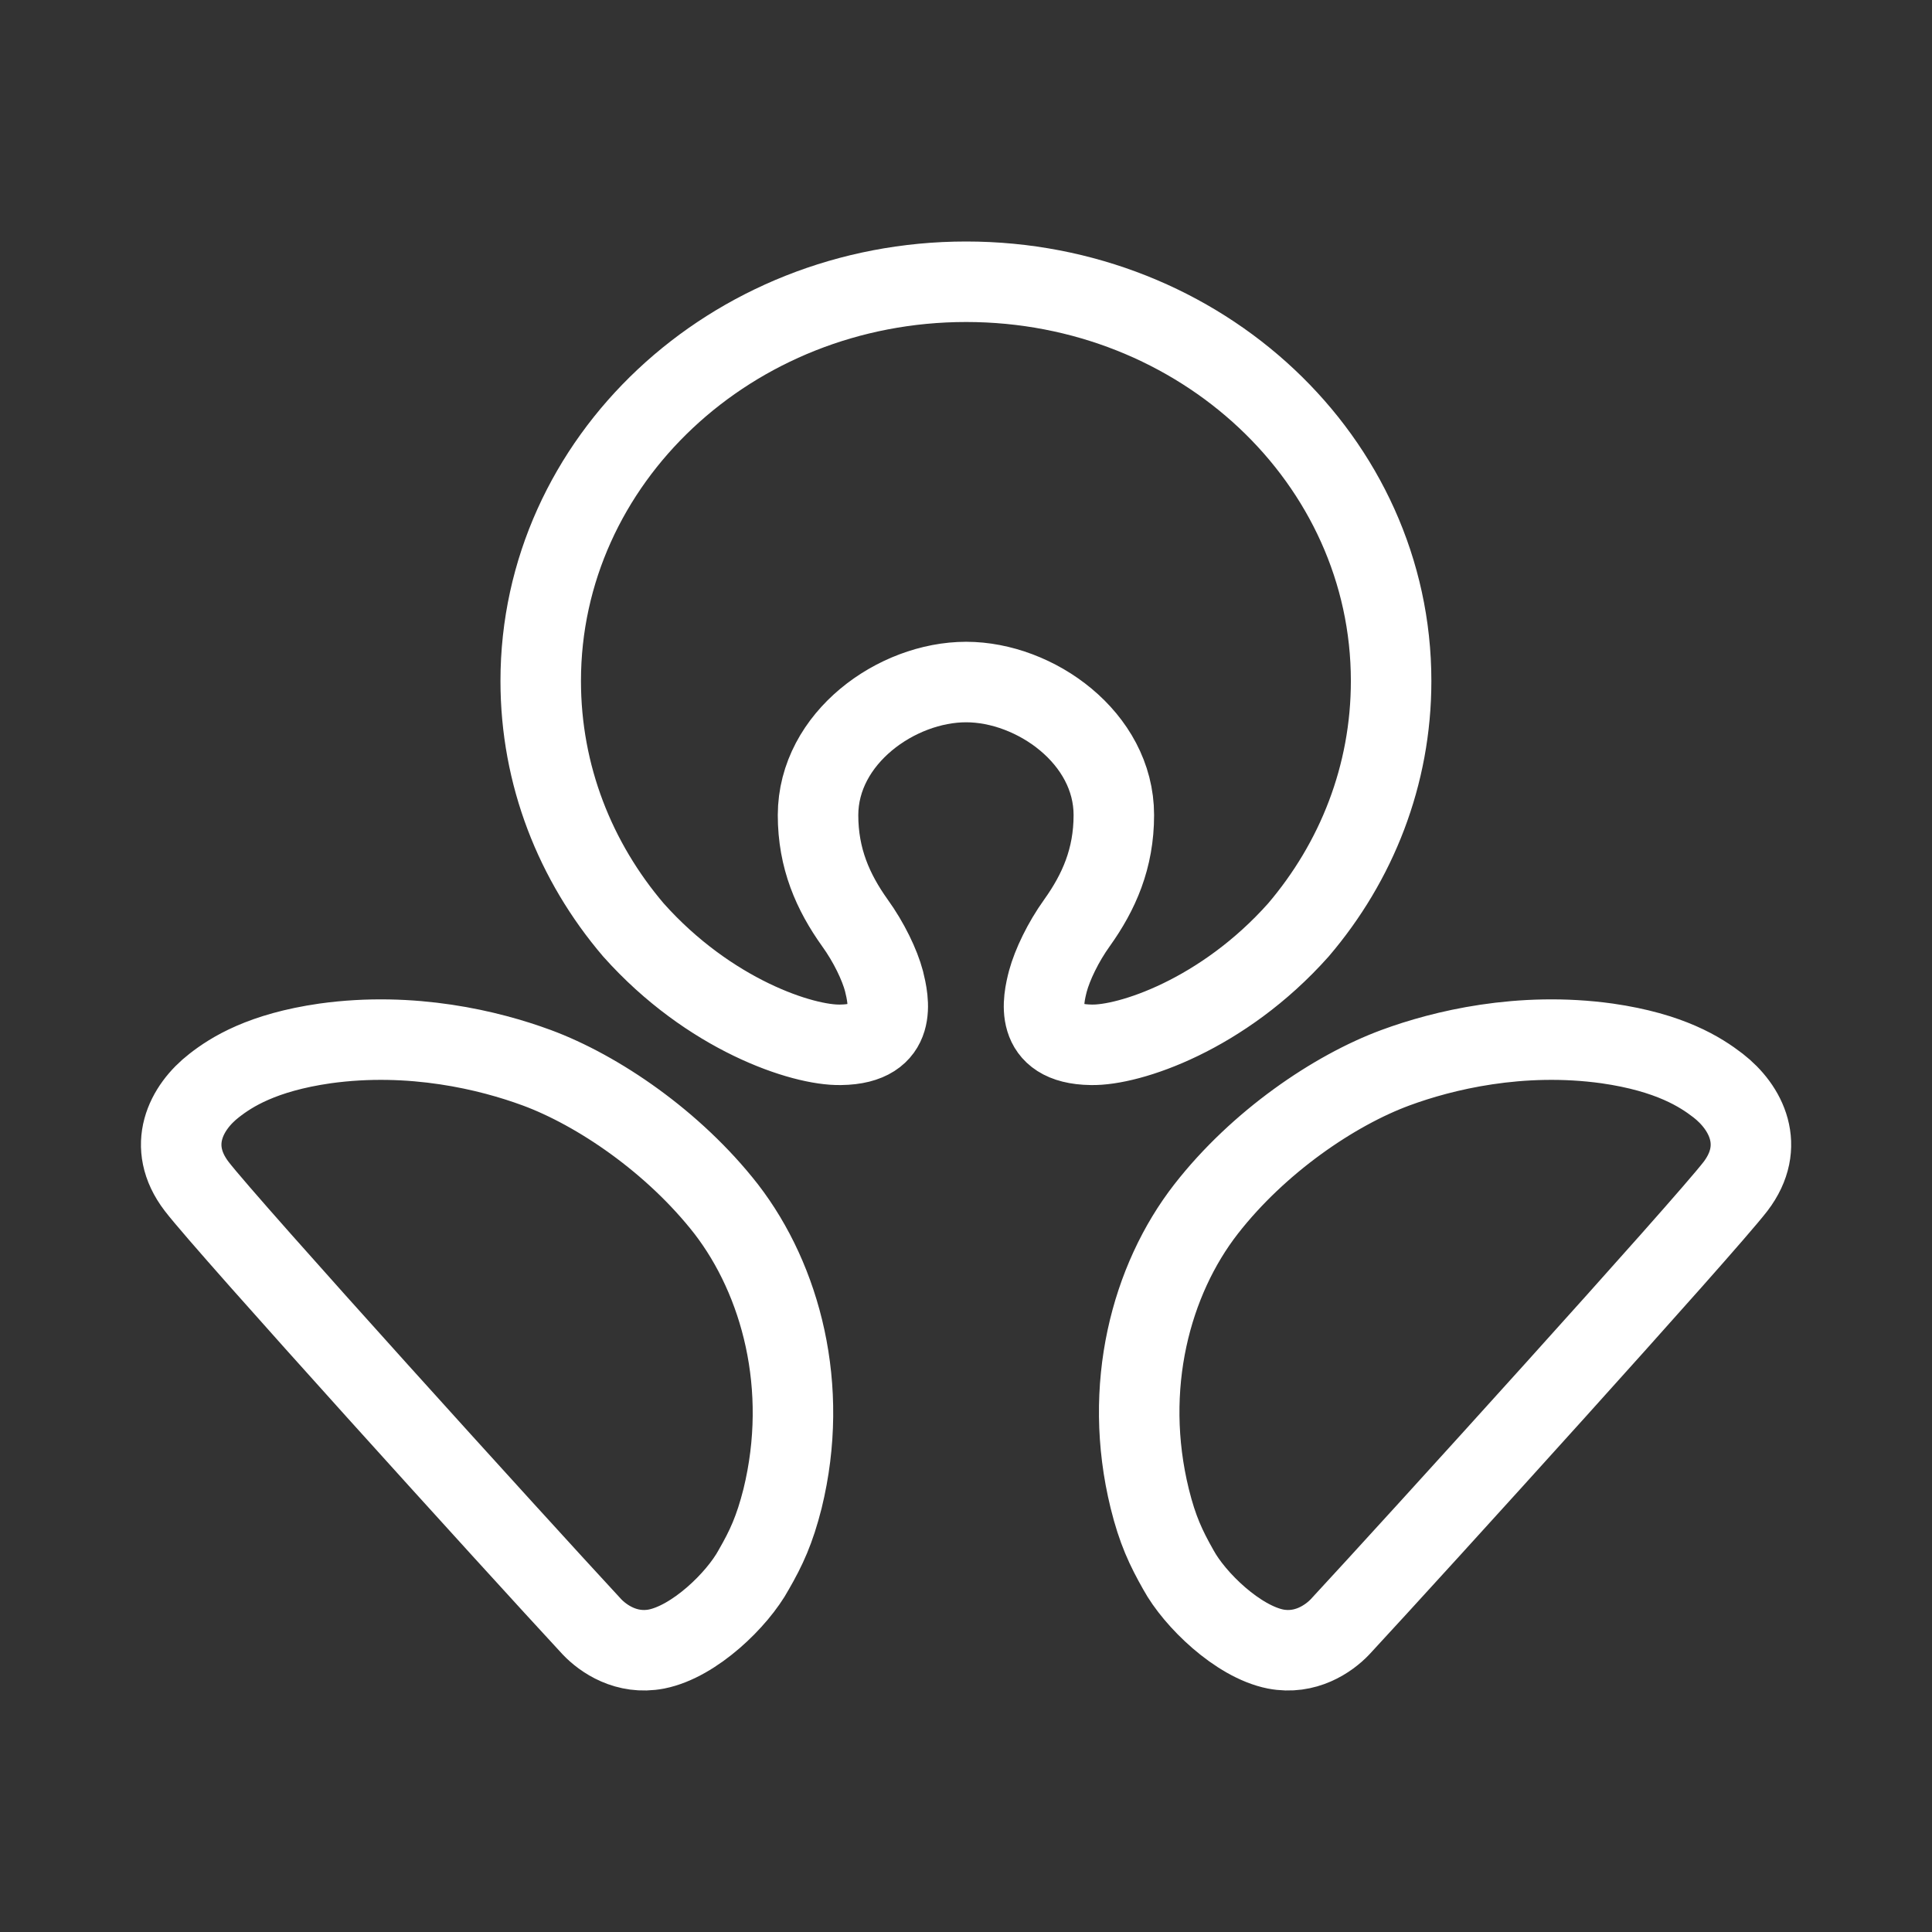 <?xml version="1.0" encoding="UTF-8"?><svg id="b" xmlns="http://www.w3.org/2000/svg" viewBox="0 0 48 48"><rect x="0" y="0" width="48" height="48" fill="#333333" stroke="none"/><defs><style>.c{stroke-width:2px;fill:none;stroke:#fff;stroke-linecap:round;stroke-linejoin:round;}</style></defs><path class="c" d="m24.003,16.945c1.716,0,3.67,1.388,3.67,3.305,0,1.08-.37,1.914-.914,2.676-.349.486-.614,1.045-.724,1.45-.118.457-.377,1.563,1.075,1.582.945.022,3.27-.744,5.148-2.853,1.445-1.694,2.304-3.843,2.304-6.187,0-5.477-4.722-9.918-10.559-9.918s-10.569,4.441-10.569,9.918c0,2.344.858,4.492,2.304,6.187,1.881,2.11,4.204,2.875,5.148,2.853,1.452-.018,1.189-1.125,1.077-1.582-.107-.405-.374-.964-.725-1.45-.543-.762-.914-1.596-.914-2.676.004-1.917,1.955-3.305,3.68-3.305m18.679,10.024c-.433-.334-1.192-.821-2.751-1.045-2.163-.301-4.093.172-5.256.601-1.528.563-3.41,1.844-4.71,3.512-1.372,1.762-2.082,4.423-1.401,7.196.193.78.401,1.22.711,1.768.406.744,1.477,1.782,2.415,1.969.741.143,1.32-.254,1.604-.554,1.889-2.038,9.048-9.933,9.824-10.941.762-1.002.264-1.964-.436-2.506m-29.355-.444c-1.162-.429-3.091-.902-5.254-.601-1.559.224-2.325.711-2.752,1.045-.7.542-1.202,1.504-.436,2.506.772,1.008,7.929,8.902,9.819,10.941.284.3.863.697,1.605.554.943-.187,2.01-1.226,2.415-1.969.315-.547.519-.987.717-1.768.679-2.773-.042-5.434-1.401-7.196-1.302-1.668-3.187-2.949-4.712-3.512"/></svg>